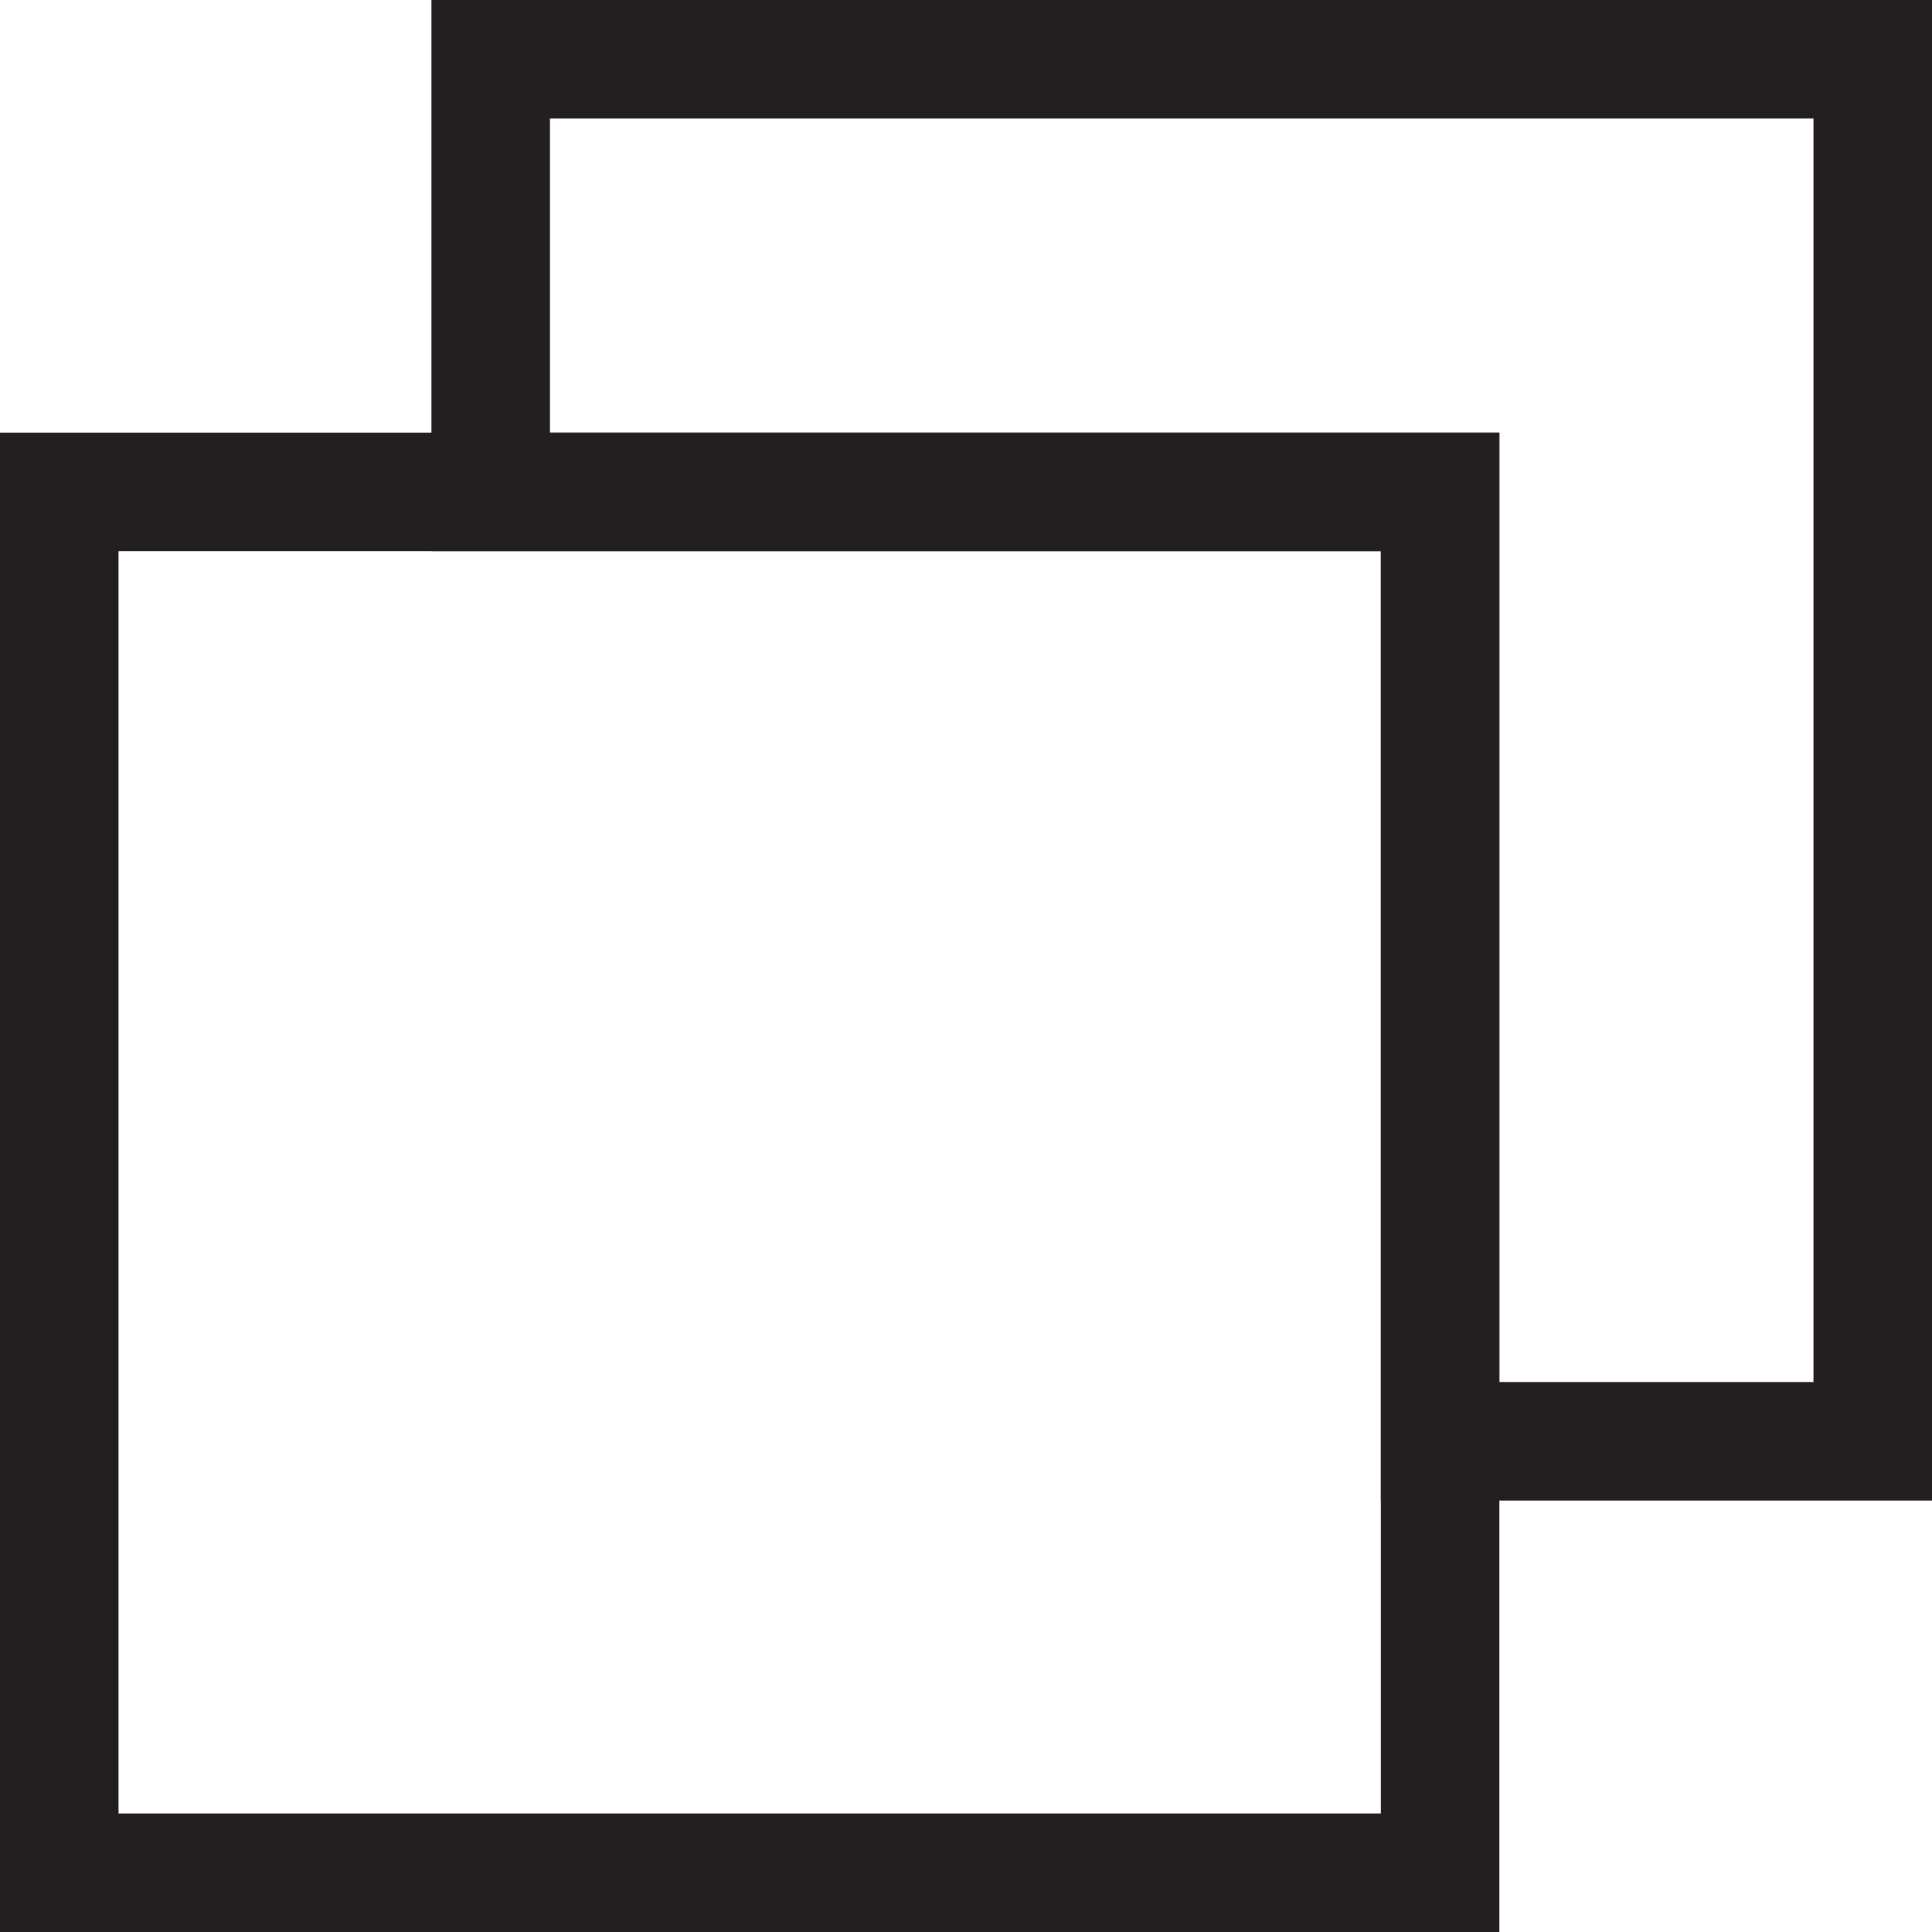 <svg xmlns="http://www.w3.org/2000/svg" viewBox="0 0 16.3 16.3"><defs><style>.cls-1{fill:none;stroke:#231f20;stroke-miterlimit:10;}</style></defs><title>restore</title><g id="Layer_2" data-name="Layer 2"><g id="Layer_1-2" data-name="Layer 1"><rect class="cls-1" x="0.5" y="4.15" width="11.65" height="11.65"/><polygon class="cls-1" points="15.8 0.5 15.8 12.16 12.15 12.16 12.15 4.15 4.14 4.15 4.14 0.5 15.8 0.5"/></g></g></svg>